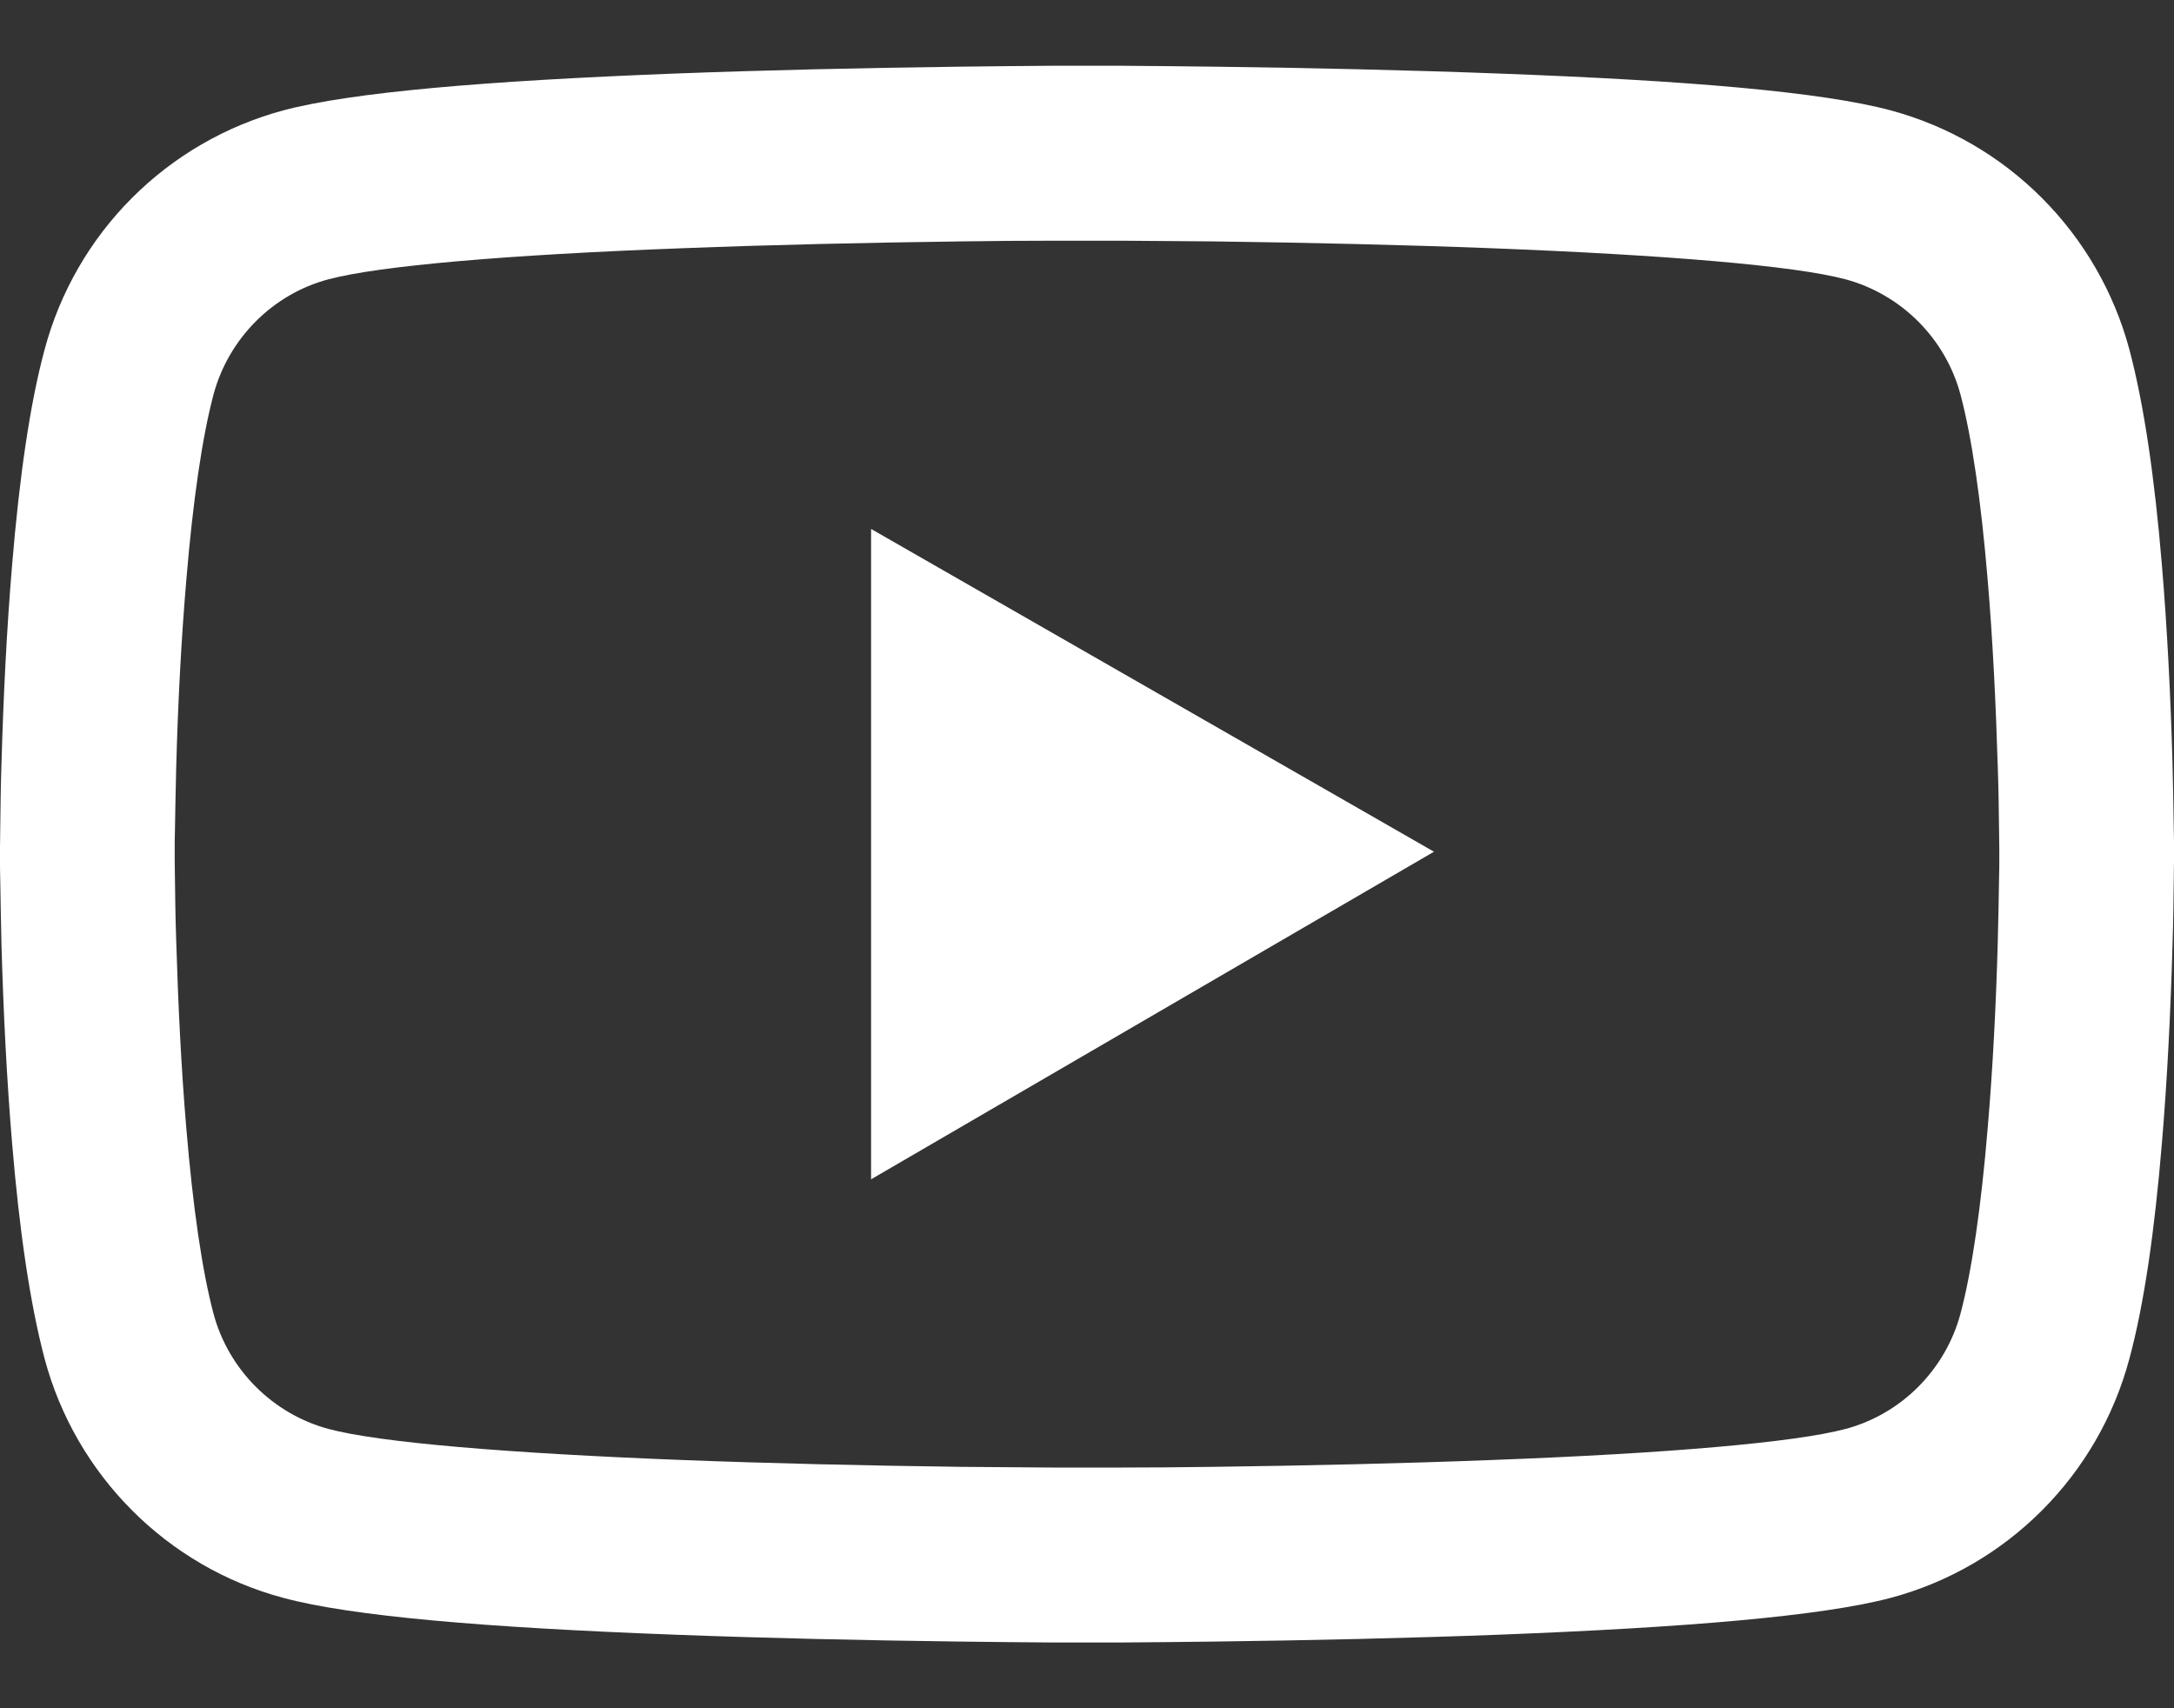 <svg width="28" height="22" viewBox="0 0 28 22" fill="none" xmlns="http://www.w3.org/2000/svg">
<rect x="0" y="0" width="28" height="22" fill="#333333" stroke="none"/>
<path d="M28 10.912C28 10.844 28 10.766 27.997 10.675C27.994 10.422 27.988 10.137 27.981 9.834C27.956 8.962 27.913 8.094 27.844 7.275C27.75 6.147 27.613 5.206 27.425 4.5C27.227 3.763 26.839 3.091 26.3 2.551C25.761 2.01 25.09 1.621 24.353 1.422C23.469 1.184 21.738 1.037 19.3 0.947C18.141 0.903 16.9 0.875 15.659 0.859C15.225 0.853 14.822 0.85 14.459 0.847H13.541C13.178 0.85 12.775 0.853 12.341 0.859C11.1 0.875 9.859 0.903 8.7 0.947C6.263 1.041 4.528 1.187 3.647 1.422C2.91 1.621 2.238 2.01 1.699 2.55C1.16 3.09 0.772 3.763 0.575 4.5C0.384 5.206 0.25 6.147 0.156 7.275C0.087 8.094 0.044 8.962 0.019 9.834C0.009 10.137 0.006 10.422 0.003 10.675C0.003 10.766 0 10.844 0 10.912V11.088C0 11.156 -4.77303e-08 11.234 0.003 11.325C0.006 11.578 0.013 11.863 0.019 12.166C0.044 13.037 0.087 13.906 0.156 14.725C0.25 15.853 0.388 16.794 0.575 17.5C0.975 18.997 2.15 20.178 3.647 20.578C4.528 20.816 6.263 20.962 8.7 21.053C9.859 21.097 11.1 21.125 12.341 21.141C12.775 21.147 13.178 21.15 13.541 21.153H14.459C14.822 21.15 15.225 21.147 15.659 21.141C16.9 21.125 18.141 21.097 19.3 21.053C21.738 20.959 23.472 20.812 24.353 20.578C25.85 20.178 27.025 19 27.425 17.5C27.616 16.794 27.75 15.853 27.844 14.725C27.913 13.906 27.956 13.037 27.981 12.166C27.991 11.863 27.994 11.578 27.997 11.325C27.997 11.234 28 11.156 28 11.088V10.912ZM25.75 11.075C25.75 11.141 25.75 11.213 25.747 11.297C25.744 11.541 25.738 11.809 25.731 12.1C25.709 12.931 25.666 13.762 25.6 14.534C25.516 15.541 25.397 16.366 25.25 16.919C25.056 17.641 24.488 18.212 23.769 18.403C23.113 18.578 21.459 18.719 19.212 18.803C18.075 18.847 16.85 18.875 15.628 18.891C15.2 18.897 14.803 18.9 14.447 18.9H13.553L12.372 18.891C11.15 18.875 9.928 18.847 8.787 18.803C6.541 18.716 4.884 18.578 4.231 18.403C3.513 18.209 2.944 17.641 2.75 16.919C2.603 16.366 2.484 15.541 2.4 14.534C2.334 13.762 2.294 12.931 2.269 12.1C2.259 11.809 2.256 11.537 2.253 11.297C2.253 11.213 2.25 11.137 2.25 11.075V10.925C2.25 10.859 2.25 10.787 2.253 10.703C2.256 10.459 2.263 10.191 2.269 9.9C2.291 9.069 2.334 8.237 2.4 7.466C2.484 6.459 2.603 5.634 2.75 5.081C2.944 4.359 3.513 3.787 4.231 3.597C4.888 3.422 6.541 3.281 8.787 3.197C9.925 3.153 11.15 3.125 12.372 3.109C12.8 3.103 13.197 3.1 13.553 3.1H14.447L15.628 3.109C16.85 3.125 18.072 3.153 19.212 3.197C21.459 3.284 23.116 3.422 23.769 3.597C24.488 3.791 25.056 4.359 25.25 5.081C25.397 5.634 25.516 6.459 25.6 7.466C25.666 8.237 25.706 9.069 25.731 9.9C25.741 10.191 25.744 10.463 25.747 10.703C25.747 10.787 25.75 10.863 25.75 10.925V11.075ZM11.219 15.188L18.469 10.969L11.219 6.812V15.188Z" fill="white"/>
</svg>
